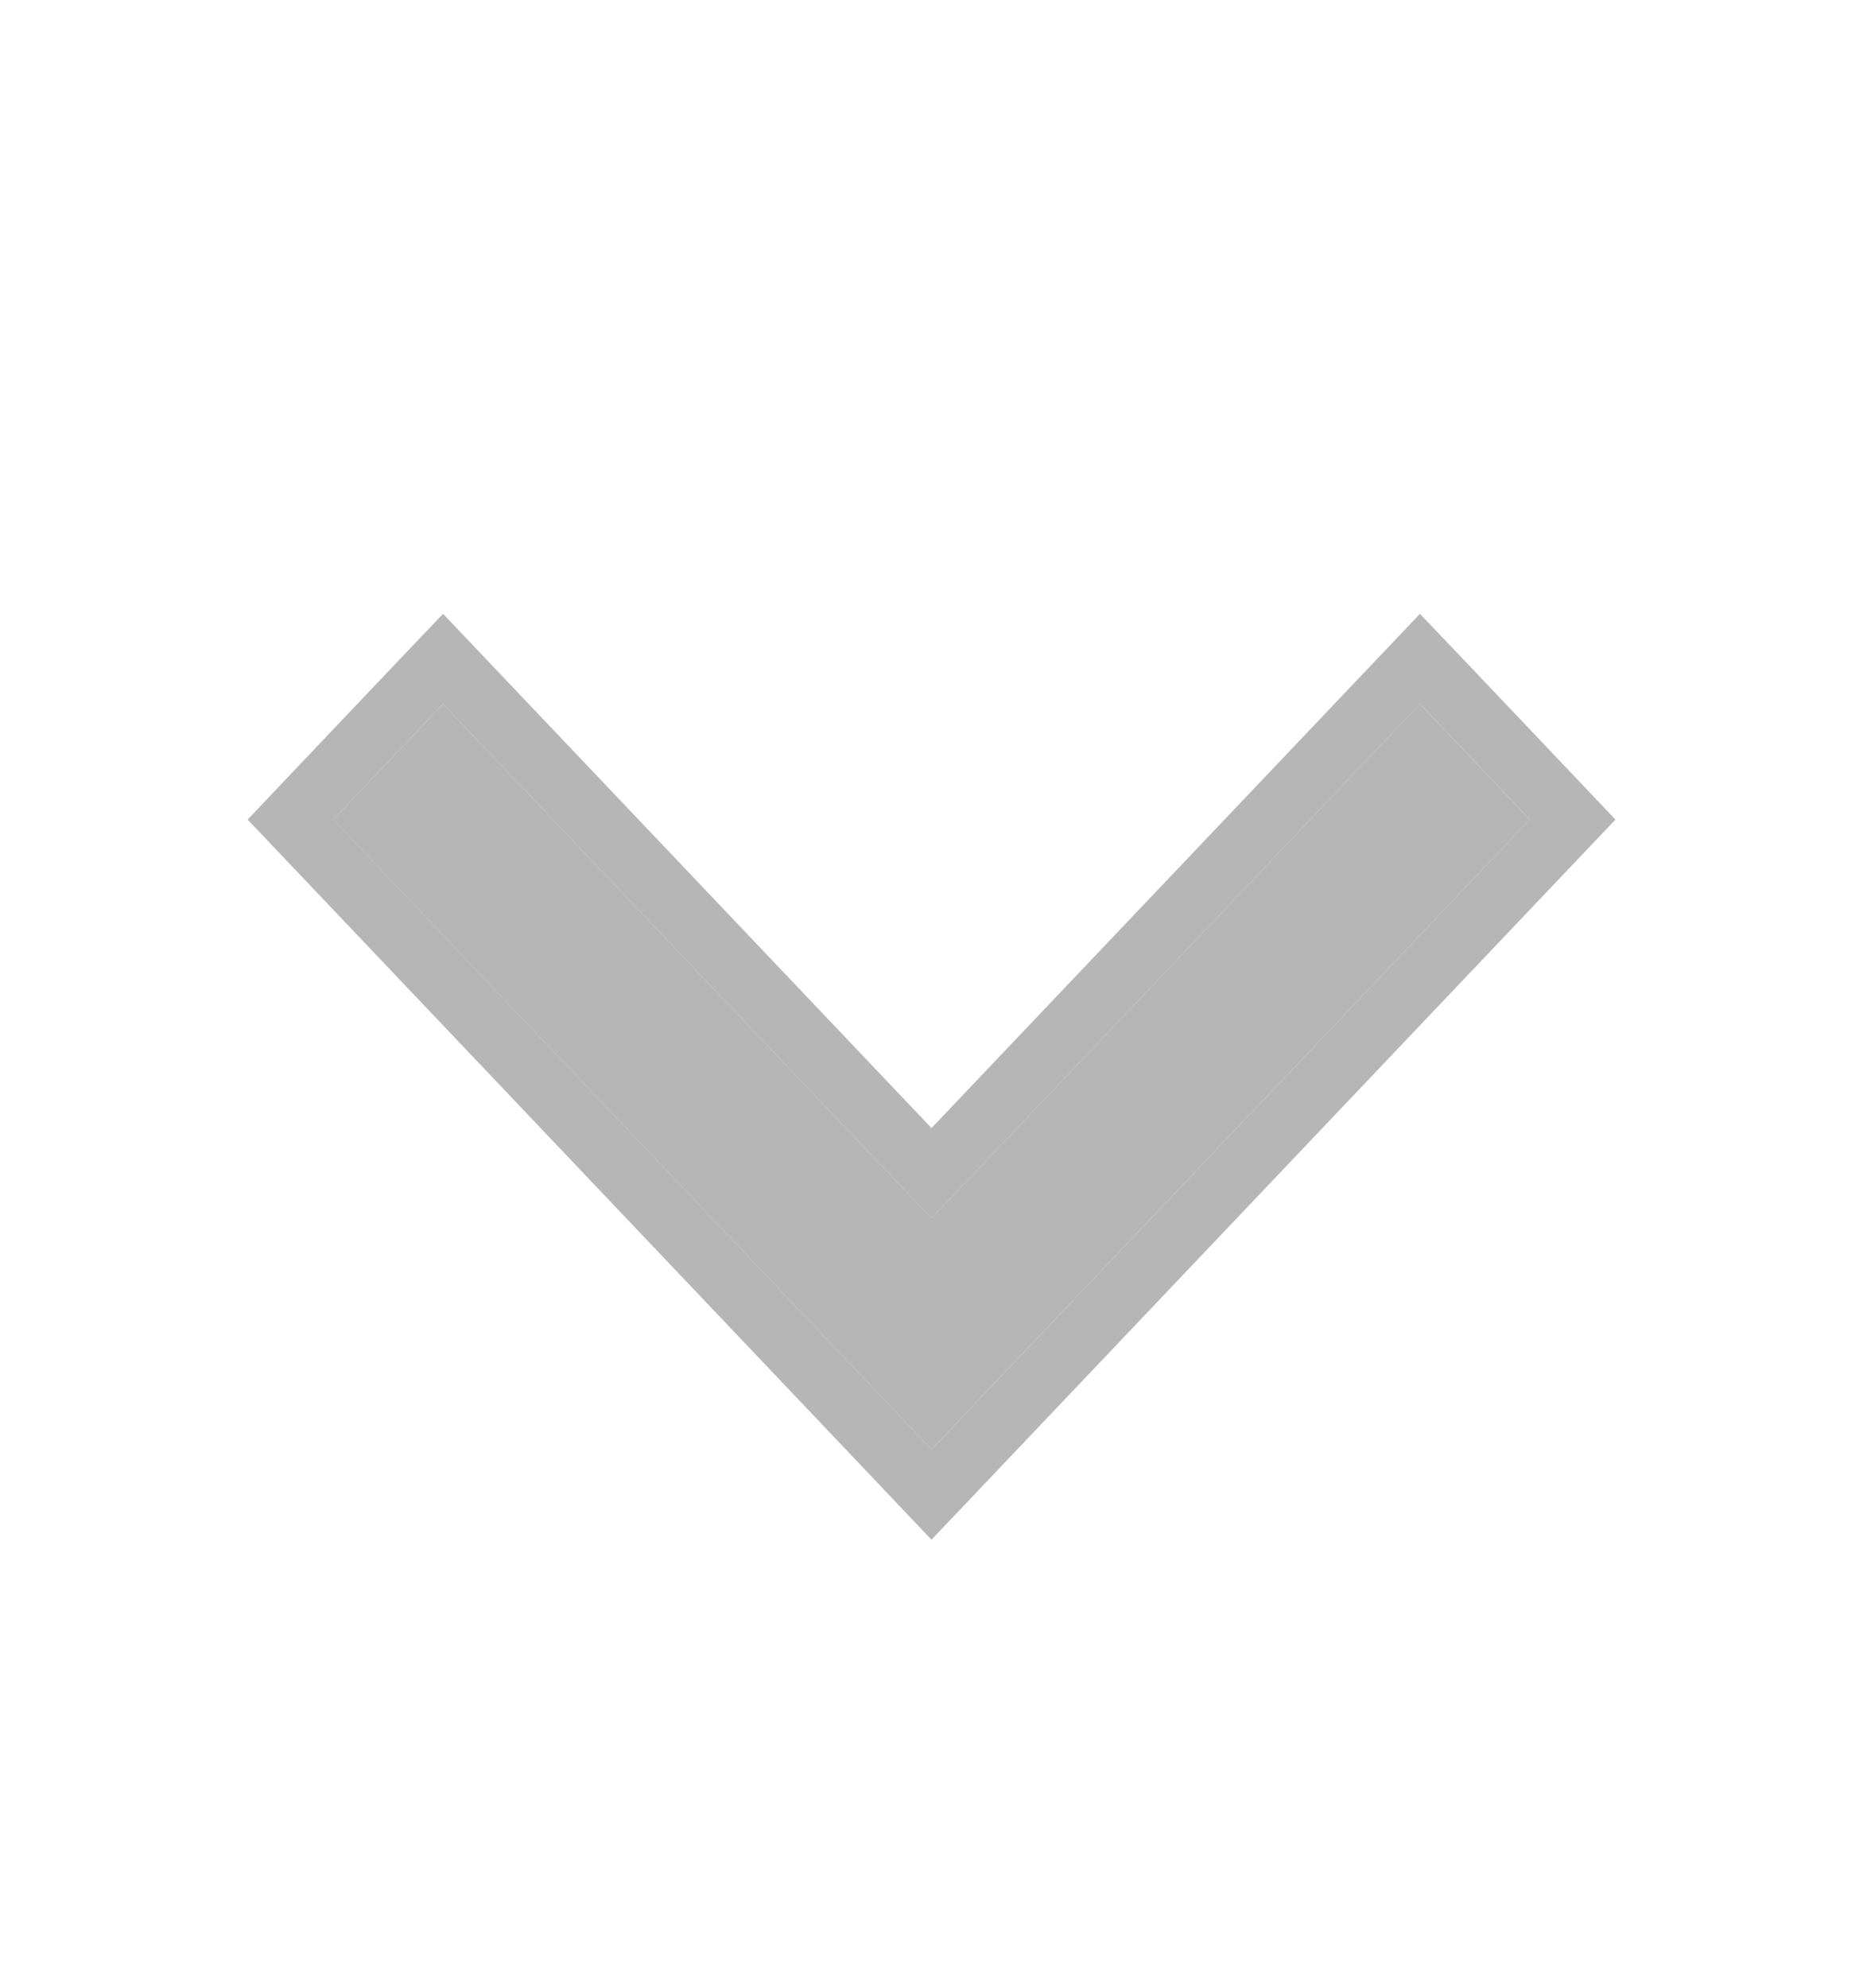 <svg width="30" height="32" viewBox="0 0 30 32" fill="none" xmlns="http://www.w3.org/2000/svg">
<path fill-rule="evenodd" clip-rule="evenodd" d="M5.366 13.194L7.134 11.333L15 19.612L22.866 11.333L24.634 13.194L15 23.334L5.366 13.194Z" fill="#979797" fill-opacity="0.7"/>
<path d="M5.004 12.849L4.677 13.194L5.004 13.538L14.638 23.679L15 24.061L15.363 23.679L24.997 13.538L25.324 13.194L24.997 12.849L23.229 10.988L22.866 10.607L22.504 10.988L15 18.886L7.496 10.988L7.134 10.607L6.771 10.988L5.004 12.849Z" stroke="#979797" stroke-opacity="0.7"/>
</svg>

